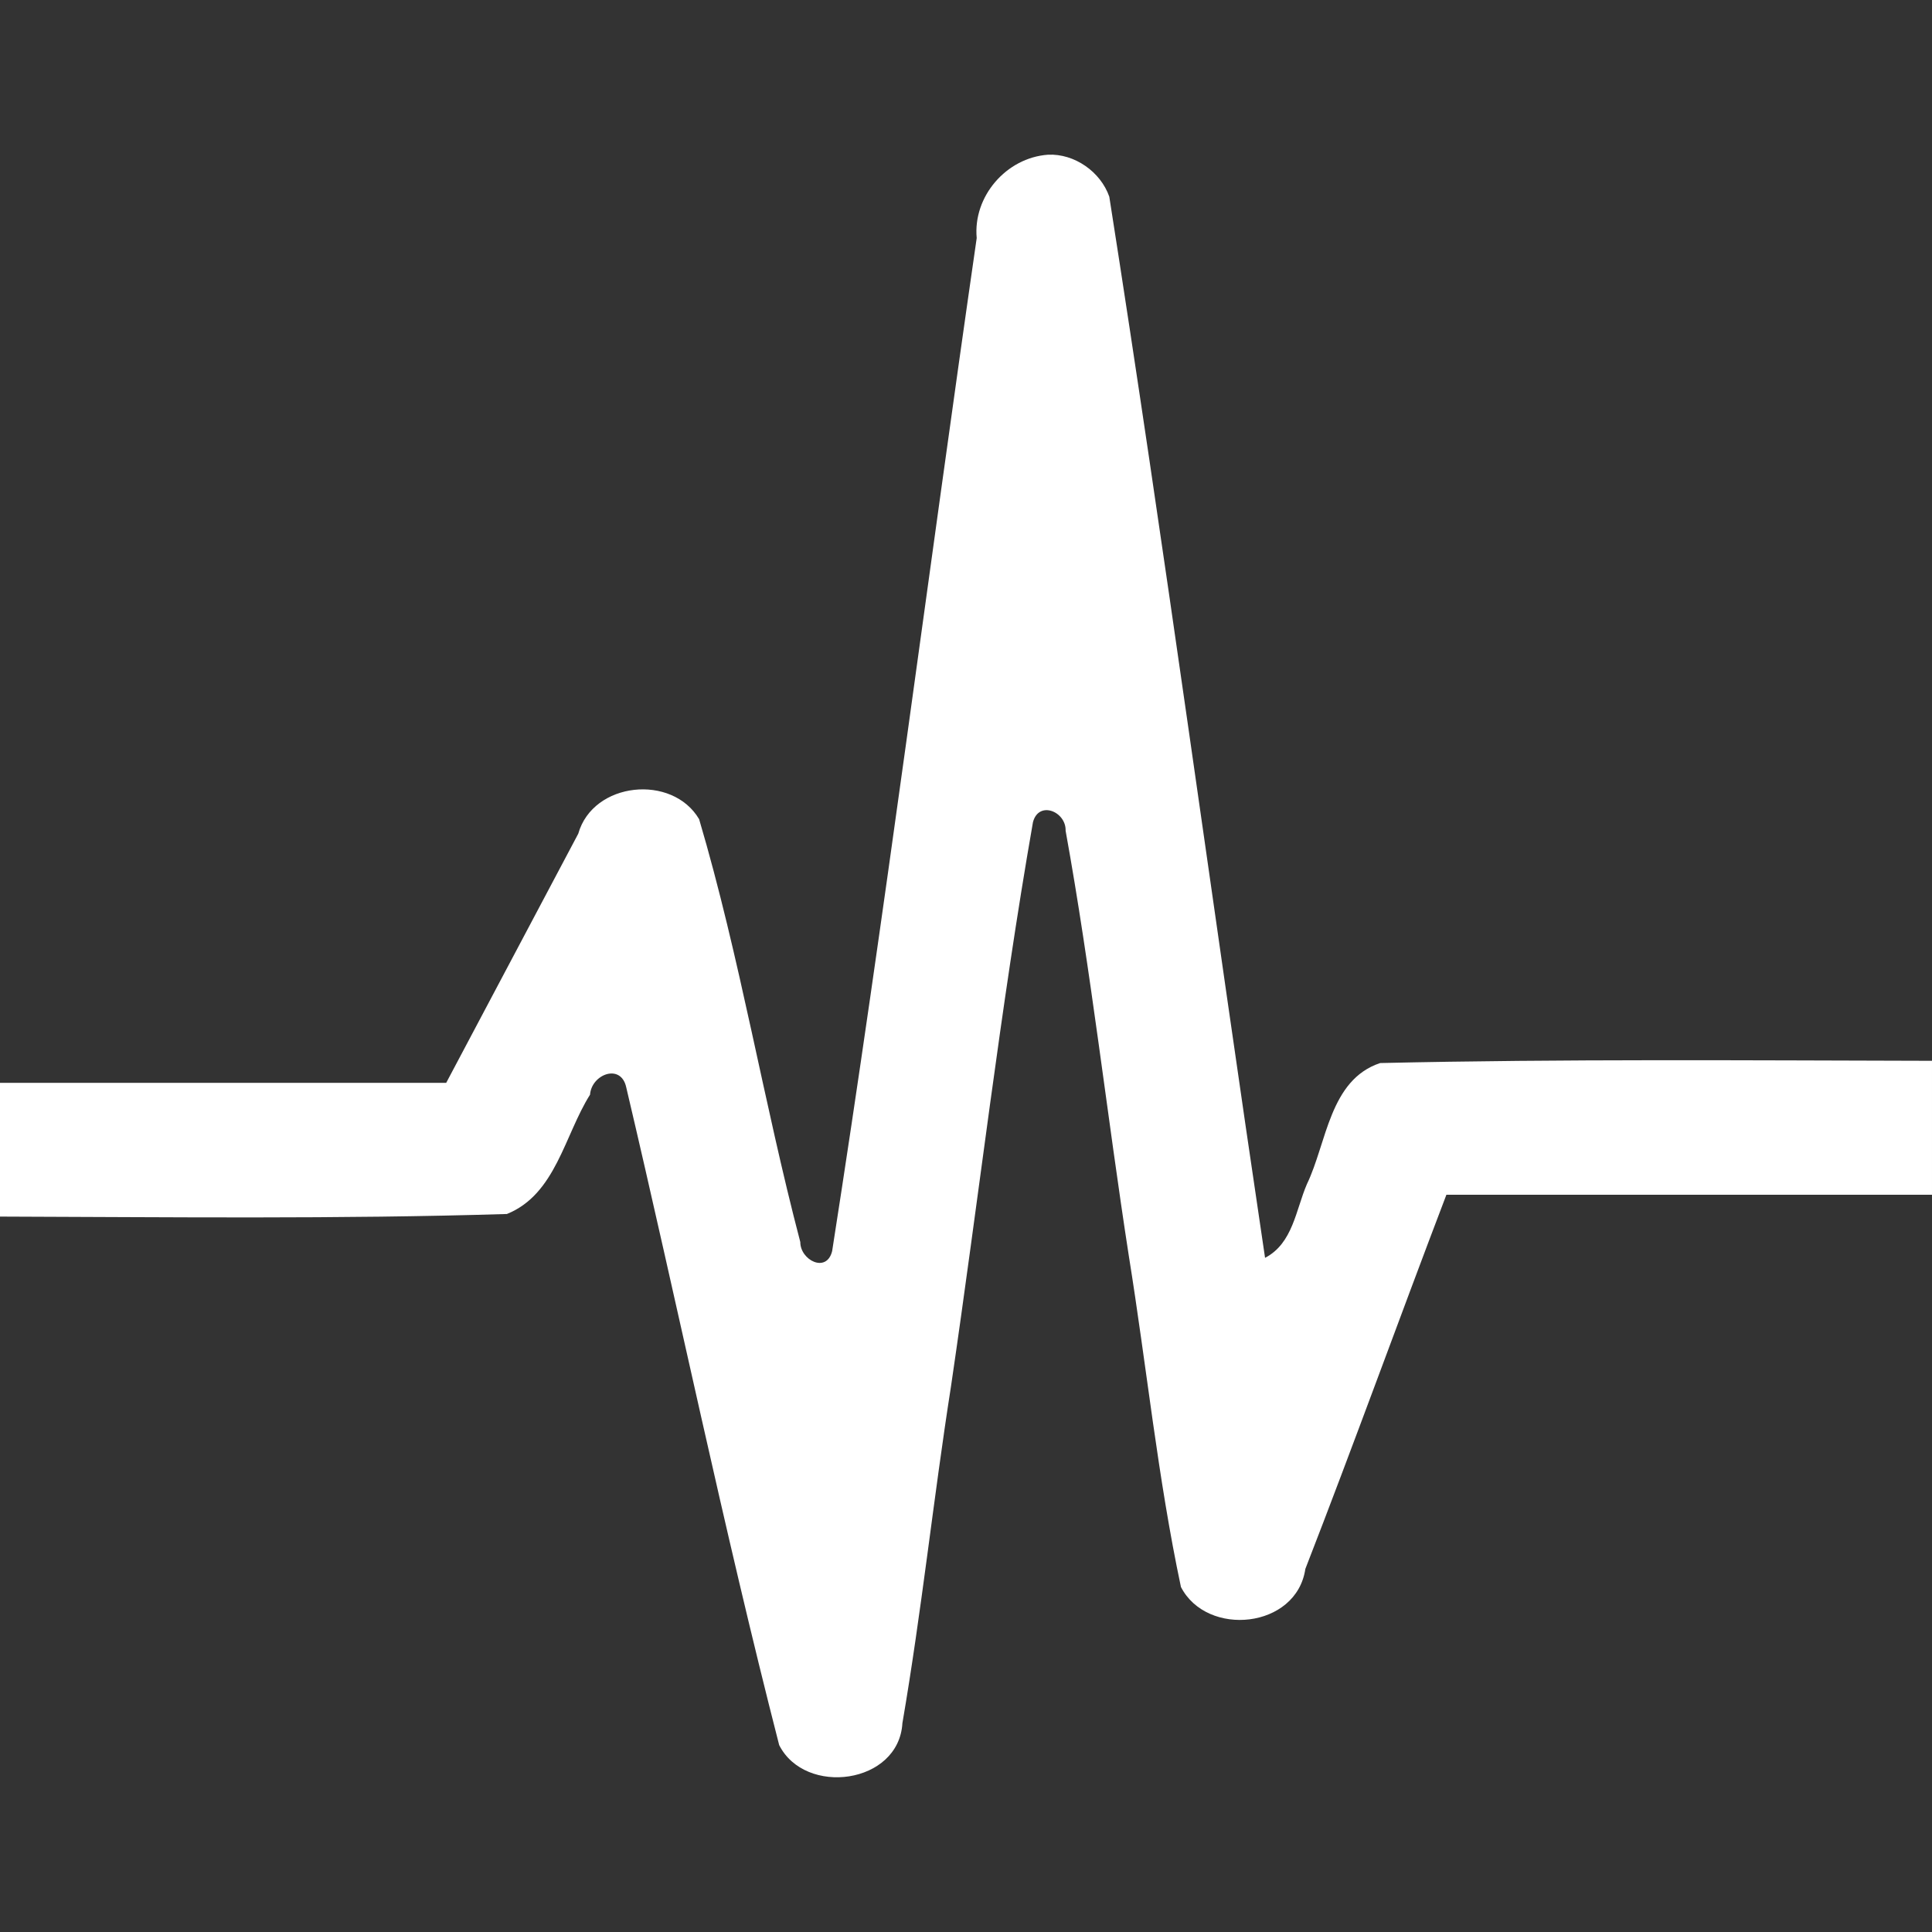 <?xml version="1.0" encoding="UTF-8" standalone="no"?>
<svg
   xmlns:dc="http://purl.org/dc/elements/1.1/"
   xmlns:cc="http://creativecommons.org/ns#"
   xmlns:rdf="http://www.w3.org/1999/02/22-rdf-syntax-ns#"
   xmlns:svg="http://www.w3.org/2000/svg"
   xmlns="http://www.w3.org/2000/svg"
   xmlns:sodipodi="http://sodipodi.sourceforge.net/DTD/sodipodi-0.dtd"
   xmlns:inkscape="http://www.inkscape.org/namespaces/inkscape"
   sodipodi:docname="unity-webapps-yandexnews.svg"
   height="100%"
   width="100%"
   inkscape:version="0.48.5 r10040"
   version="1.1"
   id="svg2"
   viewBox="0 0 512 512">
  <rect x="0" y="0" width="512" height="512" fill="#333333" stroke="none"/>
  <sodipodi:namedview
     pagecolor="#ffffff"
     bordercolor="#666666"
     borderopacity="1"
     objecttolerance="10"
     gridtolerance="10"
     guidetolerance="10"
     inkscape:pageopacity="0"
     inkscape:pageshadow="2"
     inkscape:window-width="1306"
     inkscape:window-height="706"
     id="namedview6"
     showgrid="false"
     showguides="true"
     inkscape:guide-bbox="true"
     inkscape:zoom="0.4609375"
     inkscape:cx="-55.935205"
     inkscape:cy="155.07364"
     inkscape:window-x="56"
     inkscape:window-y="26"
     inkscape:window-maximized="1"
     inkscape:current-layer="svg2">
    <sodipodi:guide
       id="guide2989"
       position="260.083,471.005"
       orientation="0,1" />
    <sodipodi:guide
       id="guide2991"
       position="267.593,40.983"
       orientation="0,1" />
    <sodipodi:guide
       id="guide2993"
       position="40.94,84.757"
       orientation="1,0" />
    <sodipodi:guide
       id="guide2995"
       position="471.051,254.983"
       orientation="1,0" />
  </sodipodi:namedview>
  <defs
     id="defs8">
    <clipPath
       clipPathUnits="userSpaceOnUse"
       id="clipPath3356">
      <path
         d="m 471.946,253.052 c 0,120.897 -98.006,218.907 -218.907,218.907 -120.897,0 -218.907,-98.006 -218.907,-218.907 0,-120.897 98.006,-218.907 218.907,-218.907 120.897,0 218.907,98.006 218.907,218.907"
         id="path3358"
         inkscape:connector-curvature="0"
         style="fill:none;fill-rule:evenodd" />
    </clipPath>
    <clipPath
       clipPathUnits="userSpaceOnUse"
       id="clipPath3663">
      <path
         style="fill:none;fill-opacity:1;stroke:none"
         d="M 26,0 C 11.603,0 0,11.603 0,26 l 0,460 c 0,14.397 11.603,26 26,26 l 460,0 c 14.397,0 26,-11.603 26,-26 L 512,26 C 512,11.603 500.397,0 486,0 L 26,0 z"
         id="path3665"
         inkscape:connector-curvature="0" />
    </clipPath>
    <clipPath
       id="clipPath3784"
       clipPathUnits="userSpaceOnUse">
      <path
         style="fill:none;fill-opacity:1;fill-rule:evenodd"
         id="path3786"
         inkscape:connector-curvature="0"
         d="m 471.95,253.05 c 0,120.9 -98.01,218.9 -218.9,218.9 -120.9,0 -218.9,-98.01 -218.9,-218.9 0,-120.9 98.01,-218.9 218.9,-218.9 120.9,0 218.9,98.01 218.9,218.9" />
    </clipPath>
    <clipPath
       id="clipPath4832"
       clipPathUnits="userSpaceOnUse">
      <path
         inkscape:connector-curvature="0"
         style="fill:none;fill-opacity:1;stroke:none"
         d="M 26,0 C 11.603,0 0,11.603 0,26 l 0,460 c 0,14.397 11.603,26 26,26 l 460,0 c 14.397,0 26,-11.603 26,-26 L 512,26 C 512,11.603 500.397,0 486,0 L 26,0 z"
         id="path4834" />
    </clipPath>
    <clipPath
       clipPathUnits="userSpaceOnUse"
       id="clipPath4163">
      <path
         d="m 471.95,253.05 c 0,120.9 -98.01,218.9 -218.9,218.9 -120.9,0 -218.9,-98.01 -218.9,-218.9 0,-120.9 98.01,-218.9 218.9,-218.9 120.9,0 218.9,98.01 218.9,218.9"
         inkscape:connector-curvature="0"
         id="path4165"
         style="fill:none;fill-opacity:1;fill-rule:evenodd" />
    </clipPath>
    <linearGradient
       gradientUnits="userSpaceOnUse"
       id="0"
       y2="360.63"
       x2="578.14"
       y1="9.01"
       x1="573.16">
      <stop
         offset="0"
         style="stop-color:#fafafa;stop-opacity:1"
         id="stop7" />
      <stop
         offset="1"
         style="stop-color:#f5f5f5;stop-opacity:1"
         id="stop9" />
    </linearGradient>
    <clipPath
       clipPathUnits="userSpaceOnUse"
       id="clipPath6638">
      <path
         style="fill:none;fill-opacity:1;stroke:none"
         d="M 26,0 C 11.603,0 0,11.603 0,26 l 0,460 c 0,14.397 11.603,26 26,26 l 460,0 c 14.397,0 26,-11.603 26,-26 L 512,26 C 512,11.603 500.397,0 486,0 L 26,0 z"
         id="path6640"
         inkscape:connector-curvature="0" />
    </clipPath>
    <clipPath
       id="clipPath3461"
       clipPathUnits="userSpaceOnUse">
      <path
         style="fill:none;fill-opacity:1;fill-rule:evenodd"
         id="path3463"
         inkscape:connector-curvature="0"
         d="m 471.95,253.05 c 0,120.9 -98.01,218.9 -218.9,218.9 -120.9,0 -218.9,-98.01 -218.9,-218.9 0,-120.9 98.01,-218.9 218.9,-218.9 120.9,0 218.9,98.01 218.9,218.9" />
    </clipPath>
    <clipPath
       id="clipPath8455"
       clipPathUnits="userSpaceOnUse">
      <path
         inkscape:connector-curvature="0"
         style="fill:none;fill-opacity:1;stroke:none"
         d="M 26,0 C 11.603,0 0,11.603 0,26 l 0,460 c 0,14.397 11.603,26 26,26 l 460,0 c 14.397,0 26,-11.603 26,-26 L 512,26 C 512,11.603 500.397,0 486,0 L 26,0 z"
         id="path8457" />
    </clipPath>
    <clipPath
       clipPathUnits="userSpaceOnUse"
       id="clipPath3523">
      <path
         d="m 471.95,253.05 c 0,120.9 -98.01,218.9 -218.9,218.9 -120.9,0 -218.9,-98.01 -218.9,-218.9 0,-120.9 98.01,-218.9 218.9,-218.9 120.9,0 218.9,98.01 218.9,218.9"
         inkscape:connector-curvature="0"
         id="path3525"
         style="fill:none;fill-opacity:1;fill-rule:evenodd" />
    </clipPath>
    <clipPath
       clipPathUnits="userSpaceOnUse"
       id="clipPath10047">
      <path
         style="fill:none;fill-opacity:1;stroke:none"
         d="M 26,0 C 11.603,0 0,11.603 0,26 l 0,460 c 0,14.397 11.603,26 26,26 l 460,0 c 14.397,0 26,-11.603 26,-26 L 512,26 C 512,11.603 500.397,0 486,0 L 26,0 z"
         id="path10049"
         inkscape:connector-curvature="0" />
    </clipPath>
    <clipPath
       id="clipPath3609"
       clipPathUnits="userSpaceOnUse">
      <path
         style="fill:none;fill-opacity:1;fill-rule:evenodd"
         id="path3611"
         inkscape:connector-curvature="0"
         d="m 471.95,253.05 c 0,120.9 -98.01,218.91 -218.91,218.91 -120.9,0 -218.91,-98.01 -218.91,-218.91 0,-120.9 98.01,-218.91 218.91,-218.91 120.9,0 218.91,98.01 218.91,218.91" />
    </clipPath>
    <clipPath
       id="clipPath3061"
       clipPathUnits="userSpaceOnUse">
      <path
         inkscape:connector-curvature="0"
         style="fill:none;fill-opacity:1;stroke:none"
         d="M 19.5,-1e-6 C 8.702,-1e-6 5.084745e-7,8.702 5.084745e-7,19.5 l 0,345 C 5.084745e-7,375.298 8.702,384 19.5,384 L 364.5,384 c 10.798,0 19.5,-8.702 19.5,-19.5 L 384,19.5 C 384,8.702 375.298,-1e-6 364.5,-1e-6 l -345,0 z"
         id="path3063" />
    </clipPath>
    <clipPath
       clipPathUnits="userSpaceOnUse"
       id="clipPath3228">
      <path
         d="m 471.946,253.052 c 0,120.897 -98.006,218.907 -218.907,218.907 -120.897,0 -218.907,-98.006 -218.907,-218.907 0,-120.897 98.006,-218.907 218.907,-218.907 120.897,0 218.907,98.006 218.907,218.907"
         id="path3230"
         inkscape:connector-curvature="0"
         style="fill:none;fill-rule:evenodd" />
    </clipPath>
    <clipPath
       id="clipPath11544"
       clipPathUnits="userSpaceOnUse">
      <path
         inkscape:connector-curvature="0"
         style="fill:none;fill-opacity:1;stroke:none"
         d="M 26,0 C 11.603,0 0,11.603 0,26 l 0,460 c 0,14.397 11.603,26 26,26 l 460,0 c 14.397,0 26,-11.603 26,-26 L 512,26 C 512,11.603 500.397,0 486,0 L 26,0 z"
         id="path11546" />
    </clipPath>
    <clipPath
       clipPathUnits="userSpaceOnUse"
       id="clipPath3228-6">
      <path
         d="m 471.946,253.052 c 0,120.897 -98.006,218.907 -218.907,218.907 -120.897,0 -218.907,-98.006 -218.907,-218.907 0,-120.897 98.006,-218.907 218.907,-218.907 120.897,0 218.907,98.006 218.907,218.907"
         id="path3230-7"
         inkscape:connector-curvature="0"
         style="fill:none;fill-rule:evenodd" />
    </clipPath>
    <clipPath
       clipPathUnits="userSpaceOnUse"
       id="clipPath13230">
      <path
         style="fill:none;fill-opacity:1;stroke:none"
         d="M 26,0 C 11.603,0 0,11.603 0,26 l 0,460 c 0,14.397 11.603,26 26,26 l 460,0 c 14.397,0 26,-11.603 26,-26 L 512,26 C 512,11.603 500.397,0 486,0 L 26,0 z"
         id="path13232"
         inkscape:connector-curvature="0" />
    </clipPath>
    <clipPath
       id="clipPath3228-1"
       clipPathUnits="userSpaceOnUse">
      <path
         style="fill:none;fill-rule:evenodd"
         inkscape:connector-curvature="0"
         id="path3230-1"
         d="m 471.946,253.052 c 0,120.897 -98.006,218.907 -218.907,218.907 -120.897,0 -218.907,-98.006 -218.907,-218.907 0,-120.897 98.006,-218.907 218.907,-218.907 120.897,0 218.907,98.006 218.907,218.907" />
    </clipPath>
    <clipPath
       id="clipPath14918"
       clipPathUnits="userSpaceOnUse">
      <path
         inkscape:connector-curvature="0"
         style="fill:none;fill-opacity:1;stroke:none"
         d="M 26,0 C 11.603,0 0,11.603 0,26 l 0,460 c 0,14.397 11.603,26 26,26 l 460,0 c 14.397,0 26,-11.603 26,-26 L 512,26 C 512,11.603 500.397,0 486,0 L 26,0 z"
         id="path14920" />
    </clipPath>
    <clipPath
       clipPathUnits="userSpaceOnUse"
       id="clipPath16523">
      <path
         d="m 25.992,0.002 c -14.397,0 -26,11.603 -26,26 v 460 c 0,14.397 11.603,26 26,26 h 460 c 14.397,0 26,-11.603 26,-26 v -460 c 0,-14.397 -11.603,-26 -26,-26 h -460"
         inkscape:connector-curvature="0"
         id="path16525"
         style="fill:none" />
    </clipPath>
  </defs>
  <path
     style="fill:none"
     id="path4"
     inkscape:connector-curvature="0"
     d="m 25.992,0.002 c -14.397,0 -26,11.603 -26,26 v 460 c 0,14.397 11.603,26 26,26 h 460 c 14.397,0 26,-11.603 26,-26 v -460 c 0,-14.397 -11.603,-26 -26,-26 h -460" />
  <g
     style="color:#000000;fill:#000000;opacity:0.0"
     id="g15740"
     clip-path="url(#clipPath16523)">
    <path
       inkscape:connector-curvature="0"
       d="m 277.712,41.002 c -11.05,0.807 -19.899,11.07 -18.875,22.09 l 388.909,388.909 c -1.024,-11.02 7.825,-21.283 18.875,-22.09 z"
       id="path15742"
       style="fill:#000000" />
    <path
       inkscape:connector-curvature="0"
       d="m 258.837,63.092 c -12.933,89.46 -24.347,179.2 -38.31,268.47 l 388.909,388.909 c 13.963,-89.27 25.377,-179.01 38.31,-268.47 z"
       id="path15744"
       style="fill:#000000" />
    <path
       inkscape:connector-curvature="0"
       d="m 220.527,331.562 c -1.016,4.07 -4.568,3.694 -6.726,1.536 l 388.909,388.909 c 2.158,2.158 5.71,2.534 6.726,-1.536 z"
       id="path15746"
       style="fill:#000000" />
    <path
       inkscape:connector-curvature="0"
       d="m 213.801,333.097 c -1.013,-1.013 -1.719,-2.419 -1.712,-3.942 l 388.909,388.909 c -0.007,1.523 0.699,2.929 1.712,3.942 z"
       id="path15748"
       style="fill:#000000" />
    <path
       inkscape:connector-curvature="0"
       d="m 212.089,329.156 c -9.733,-37.06 -15.974,-75.42 -26.813,-112.06 l 388.909,388.909 c 10.839,36.64 17.08,75 26.813,112.06 z"
       id="path15750"
       style="fill:#000000" />
    <path
       inkscape:connector-curvature="0"
       d="m 185.276,217.095 c -0.664,-1.129 -1.45,-2.134 -2.333,-3.016 l 388.909,388.909 c 0.883,0.883 1.669,1.887 2.333,3.016 z"
       id="path15752"
       style="fill:#000000" />
    <path
       inkscape:connector-curvature="0"
       d="m 182.943,214.079 c -8.548,-8.548 -26.153,-5.651 -29.697,6.86 l 388.909,388.909 c 3.544,-12.511 21.149,-15.408 29.697,-6.86 z"
       id="path15754"
       style="fill:#000000" />
    <path
       inkscape:connector-curvature="0"
       d="m 153.246,220.94 c -11.669,22.01 -23.333,44.02 -35,66.03 l 388.909,388.909 c 11.667,-22.01 23.331,-44.02 35,-66.03 z"
       id="path15756"
       style="fill:#000000" />
    <path
       inkscape:connector-curvature="0"
       d="m 118.246,286.969 -118.25,0 388.909,388.909 118.25,0 z"
       id="path15758"
       style="fill:#000000" />
    <path
       inkscape:connector-curvature="0"
       d="m -0.004,286.969 0,35.438 388.909,388.909 0,-35.438 z"
       id="path15760"
       style="fill:#000000" />
    <path
       inkscape:connector-curvature="0"
       d="m -0.004,322.408 c 44.81,0.131 89.64,0.689 134.34,-0.688 l 388.909,388.909 c -44.7,1.377 -89.53,0.819 -134.34,0.688 z"
       id="path15762"
       style="fill:#000000" />
    <path
       inkscape:connector-curvature="0"
       d="m 134.336,321.719 c 12.956,-5.222 15.252,-20.891 22.03,-31.625 l 388.909,388.909 c -6.778,10.734 -9.074,26.403 -22.03,31.625 z"
       id="path15764"
       style="fill:#000000" />
    <path
       inkscape:connector-curvature="0"
       d="m 156.366,290.094 c 0.312,-4.415 5.605,-7.244 8.283,-4.567 l 388.909,388.909 c -2.678,-2.678 -7.971,0.152 -8.283,4.567 z"
       id="path15766"
       style="fill:#000000" />
    <path
       inkscape:connector-curvature="0"
       d="m 164.649,285.528 c 0.592,0.592 1.057,1.455 1.311,2.629 l 388.909,388.909 c -0.254,-1.174 -0.718,-2.036 -1.311,-2.629 z"
       id="path15768"
       style="fill:#000000" />
    <path
       inkscape:connector-curvature="0"
       d="m 165.96,288.156 c 13.652,57.893 25.735,116.67 40.531,174.31 l 388.909,388.909 c -14.796,-57.64 -26.879,-116.417 -40.531,-174.31 z"
       id="path15770"
       style="fill:#000000" />
    <path
       inkscape:connector-curvature="0"
       d="m 206.491,462.466 c 0.715,1.414 1.623,2.646 2.678,3.7 l 388.909,388.909 c -1.055,-1.055 -1.963,-2.287 -2.678,-3.7 z"
       id="path15772"
       style="fill:#000000" />
    <path
       inkscape:connector-curvature="0"
       d="m 209.169,466.167 c 9.105,9.105 29.123,4.993 29.978,-9.513 l 388.909,388.909 c -0.855,14.507 -20.873,18.618 -29.978,9.513 z"
       id="path15774"
       style="fill:#000000" />
    <path
       inkscape:connector-curvature="0"
       d="m 239.147,456.654 c 5.086,-29.622 8.21,-59.46 12.875,-89.25 l 388.909,388.909 c -4.665,29.79 -7.789,59.628 -12.875,89.25 z"
       id="path15776"
       style="fill:#000000" />
    <path
       inkscape:connector-curvature="0"
       d="m 252.022,367.404 c 7.33,-49.798 13.05,-99.97 21.719,-149.5 l 388.909,388.909 c -8.669,49.53 -14.389,99.702 -21.719,149.5 z"
       id="path15778"
       style="fill:#000000" />
    <path
       inkscape:connector-curvature="0"
       d="m 273.741,217.904 c 1.053,-4.056 4.879,-3.855 7.077,-1.658 l 388.909,388.909 c -2.198,-2.198 -6.024,-2.399 -7.077,1.658 z"
       id="path15780"
       style="fill:#000000" />
    <path
       inkscape:connector-curvature="0"
       d="m 280.818,216.246 c 0.975,0.975 1.63,2.344 1.579,3.908 l 388.909,388.909 c 0.05,-1.564 -0.604,-2.932 -1.579,-3.908 z"
       id="path15782"
       style="fill:#000000" />
    <path
       inkscape:connector-curvature="0"
       d="m 282.397,220.154 c 6.731,37.15 10.94,75.16 16.75,112.66 l 388.909,388.909 c -5.81,-37.5 -10.019,-75.51 -16.75,-112.66 z"
       id="path15784"
       style="fill:#000000" />
    <path
       inkscape:connector-curvature="0"
       d="m 299.147,332.813 c 4.703,29.21 7.686,58.893 13.813,87.75 l 388.909,388.909 c -6.127,-28.857 -9.11,-58.54 -13.813,-87.75 z"
       id="path15786"
       style="fill:#000000" />
    <path
       inkscape:connector-curvature="0"
       d="m 312.96,420.563 c 0.737,1.432 1.666,2.684 2.742,3.759 L 704.61,813.232 c -1.075,-1.075 -2.005,-2.327 -2.742,-3.759 z"
       id="path15788"
       style="fill:#000000" />
    <path
       inkscape:connector-curvature="0"
       d="m 315.702,424.323 c 8.984,8.984 28.143,5.599 30.227,-8.54 l 388.909,388.909 c -2.085,14.139 -21.243,17.525 -30.227,8.54 z"
       id="path15790"
       style="fill:#000000" />
    <path
       inkscape:connector-curvature="0"
       d="m 345.929,415.783 c 12.808,-32.916 24.792,-66.16 37.38,-99.16 l 388.909,388.909 c -12.588,33 -24.572,66.244 -37.38,99.16 z"
       id="path15792"
       style="fill:#000000" />
    <path
       inkscape:connector-curvature="0"
       d="m 383.309,316.623 128.69,0 388.909,388.909 -128.69,0 z"
       id="path15794"
       style="fill:#000000" />
    <path
       inkscape:connector-curvature="0"
       d="m 511.999,316.623 0,-35.5 388.909,388.909 0,35.5 z"
       id="path15796"
       style="fill:#000000" />
    <path
       inkscape:connector-curvature="0"
       d="m 511.999,281.123 c -48.78,-0.107 -97.61,-0.508 -146.25,0.594 l 388.909,388.909 c 48.64,-1.102 97.47,-0.701 146.25,-0.594 z"
       id="path15798"
       style="fill:#000000" />
    <path
       inkscape:connector-curvature="0"
       d="m 365.749,281.716 c -13.428,4.473 -14.11,21.1 -19.406,32.09 l 388.909,388.909 c 5.296,-10.99 5.978,-27.617 19.406,-32.09 z"
       id="path15800"
       style="fill:#000000" />
    <path
       inkscape:connector-curvature="0"
       d="m 346.343,313.807 c -2.955,6.857 -3.716,15.687 -11.09,19.531 l 388.909,388.909 c 7.374,-3.844 8.135,-12.674 11.09,-19.531 z"
       id="path15802"
       style="fill:#000000" />
    <path
       inkscape:connector-curvature="0"
       d="m 335.253,333.337 c -13.96,-93.7 -26.561,-187.66 -41.28,-281.22 l 388.909,388.909 c 14.719,93.56 27.32,187.52 41.28,281.22 z"
       id="path15804"
       style="fill:#000000" />
    <path
       inkscape:connector-curvature="0"
       d="m 293.973,52.117 c -0.806,-2.3 -2.167,-4.383 -3.893,-6.109 L 678.989,434.917 c 1.726,1.726 3.086,3.809 3.893,6.109 z"
       id="path15806"
       style="fill:#000000" />
    <path
       inkscape:connector-curvature="0"
       d="M 290.08,46.008 C 286.836,42.764 282.299,40.781 277.723,40.992 l 388.909,388.909 c 4.576,-0.211 9.113,1.771 12.357,5.016 z"
       id="path15808"
       style="fill:#000000" />
  </g>
  <path
     d="m 277.712,41.002 c -11.05,0.807 -19.899,11.07 -18.875,22.09 -12.933,89.46 -24.347,179.2 -38.31,268.47 -1.493,5.98 -8.46,2.362 -8.438,-2.406 -9.733,-37.06 -15.974,-75.42 -26.813,-112.06 -7.095,-12.06 -28.12,-9.959 -32.03,3.844 -11.669,22.01 -23.333,44.02 -35,66.03 H -0.004 v 35.438 c 44.81,0.131 89.64,0.689 134.34,-0.688 12.956,-5.222 15.252,-20.891 22.03,-31.625 0.381,-5.392 8.192,-8.419 9.594,-1.938 13.652,57.893 25.735,116.67 40.531,174.31 6.888,13.618 31.702,10.374 32.656,-5.813 5.086,-29.622 8.21,-59.46 12.875,-89.25 7.33,-49.798 13.05,-99.97 21.719,-149.5 1.52,-5.856 8.82,-2.839 8.656,2.25 6.731,37.15 10.94,75.16 16.75,112.66 4.703,29.21 7.686,58.893 13.813,87.75 6.896,13.4 30.635,11.05 32.969,-4.781 12.808,-32.916 24.792,-66.16 37.38,-99.16 h 128.69 v -35.5 c -48.78,-0.107 -97.61,-0.508 -146.25,0.594 -13.428,4.473 -14.11,21.1 -19.406,32.09 -2.955,6.857 -3.716,15.687 -11.09,19.531 -13.96,-93.7 -26.561,-187.66 -41.28,-281.22 -2.322,-6.624 -9.24,-11.449 -16.25,-11.125"
     inkscape:connector-curvature="0"
     id="path12"
     style="color:#000000;fill:#ffffff" />
</svg>
